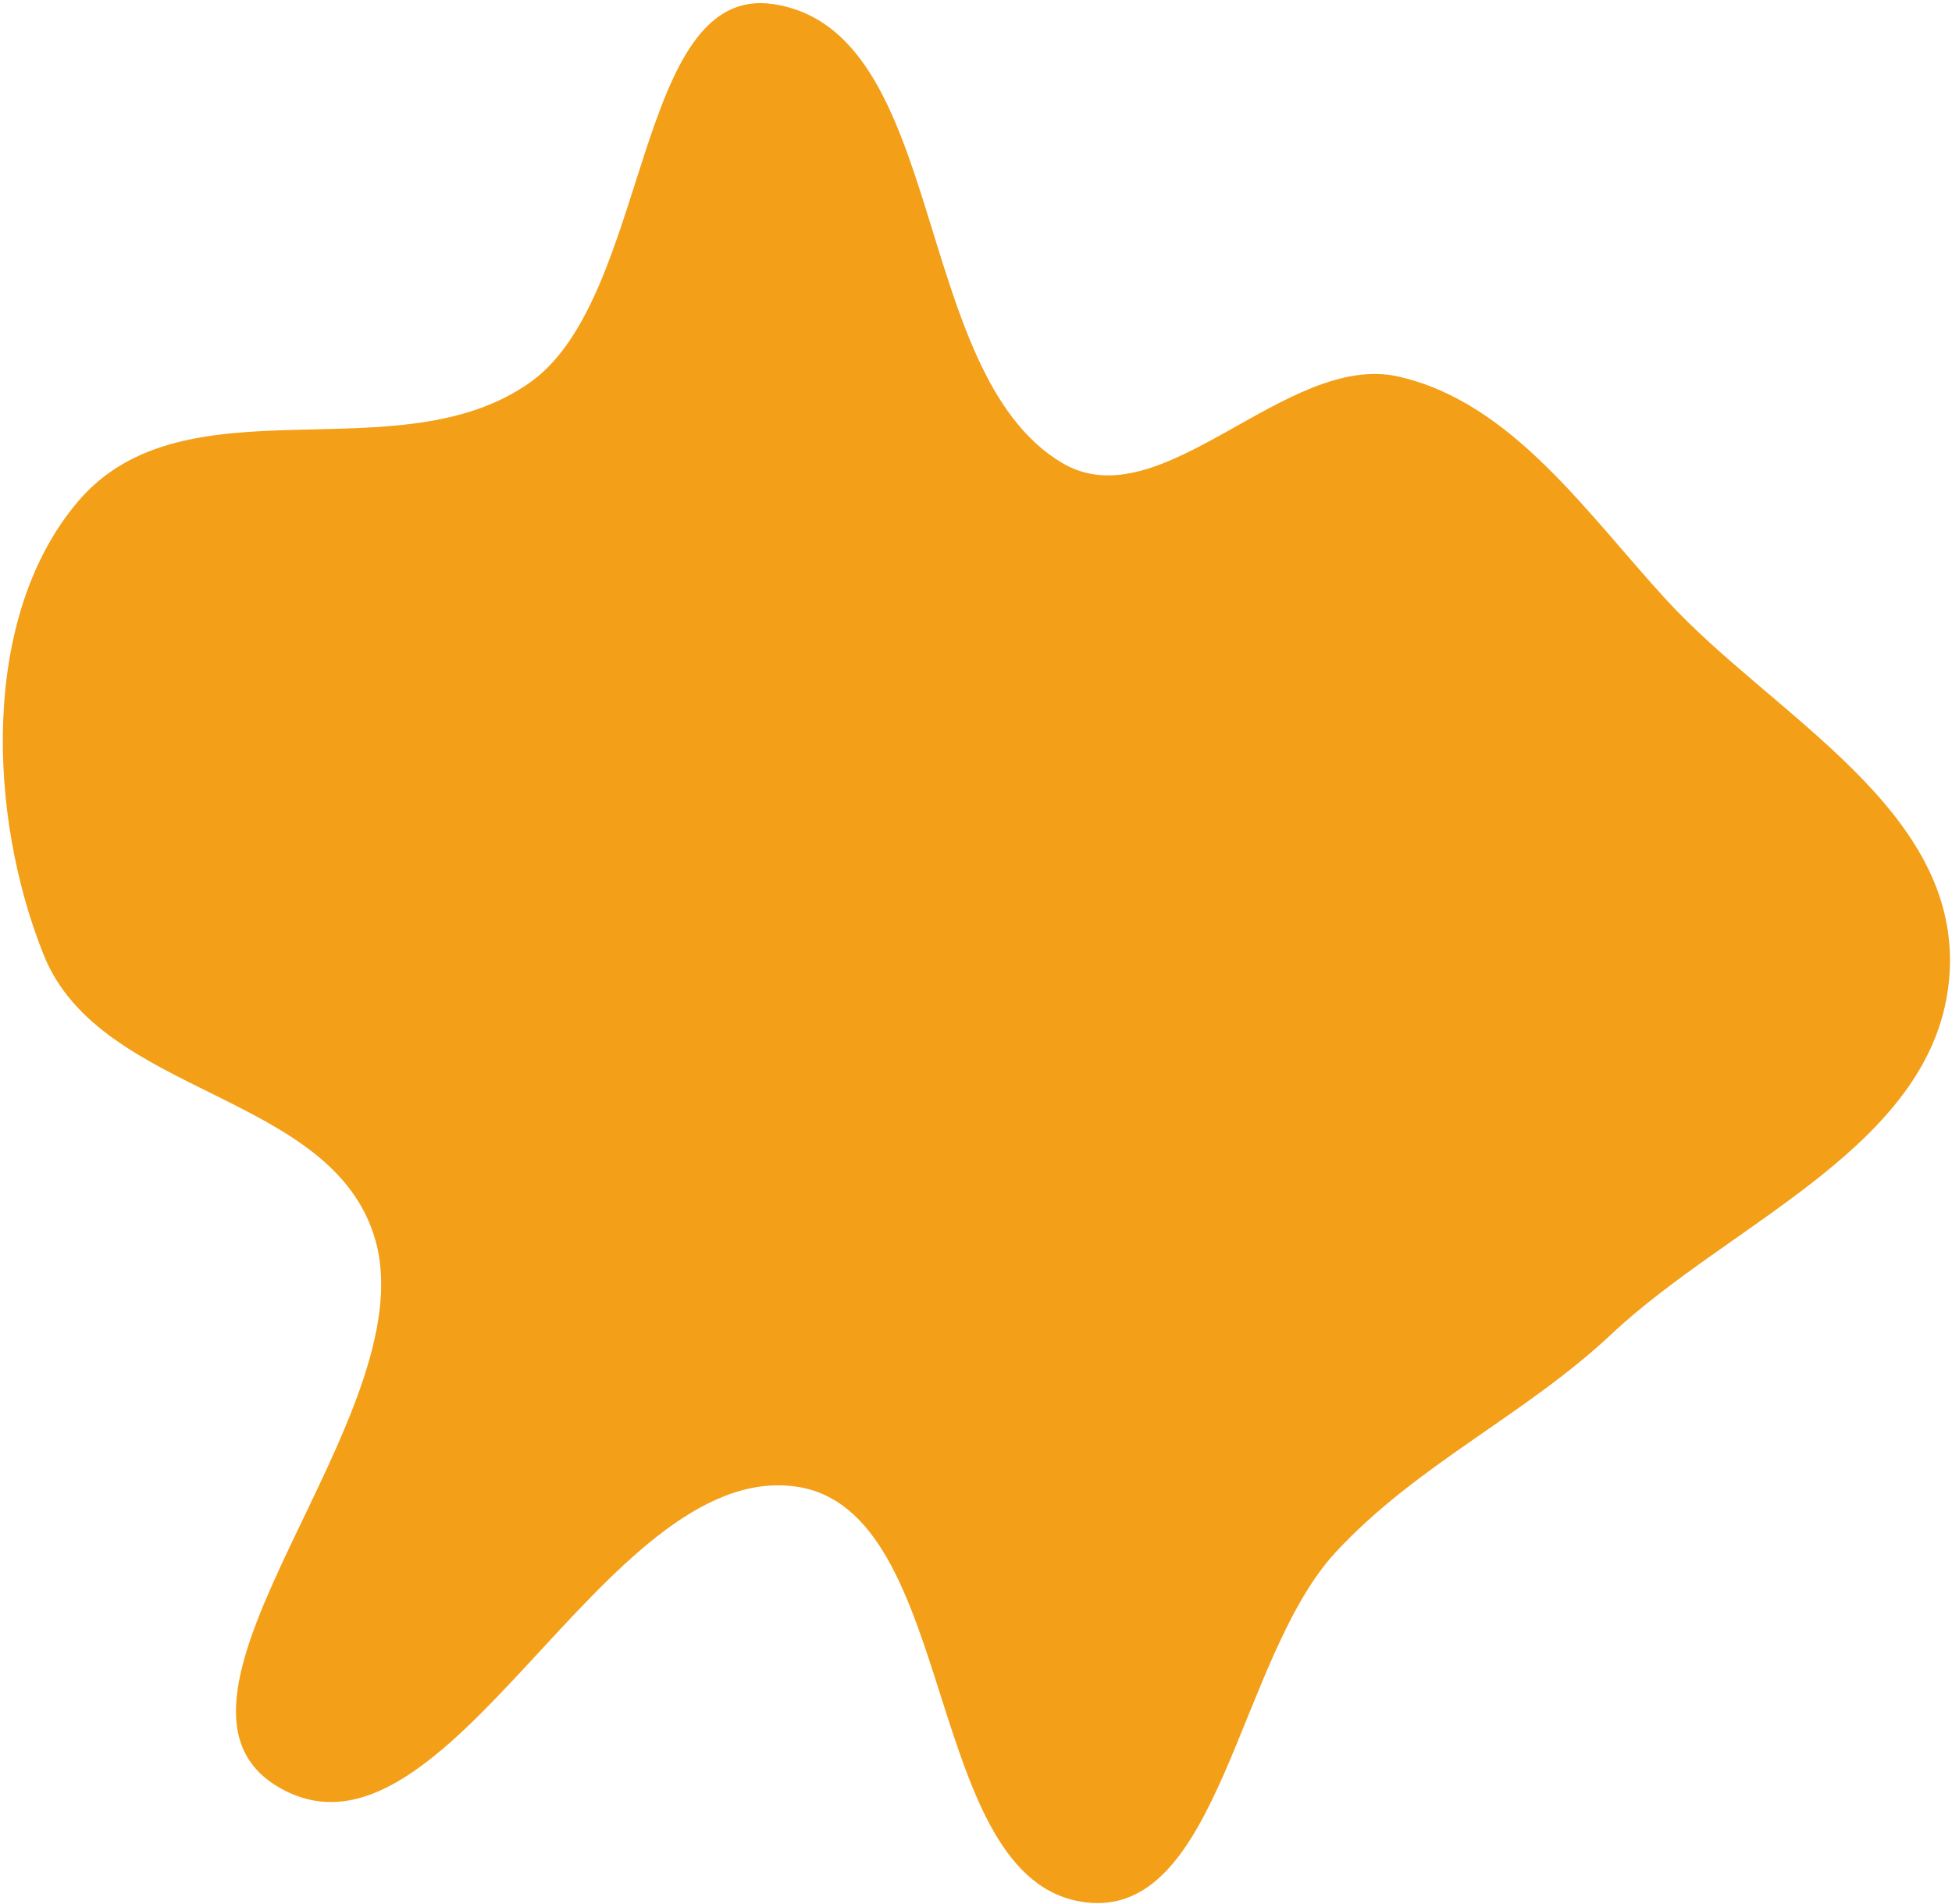 <svg width="483" height="471" viewBox="0 0 483 471" fill="none" xmlns="http://www.w3.org/2000/svg">
<path fill-rule="evenodd" clip-rule="evenodd" d="M262.749 114.491C287.385 129.168 318.264 86.842 346.061 93.162C374.113 99.54 392.514 126.851 412.437 148.524C438.801 177.204 485.454 200.289 482.357 241.429C479.215 283.158 428.608 301.998 398.772 330.009C377.198 350.263 350.684 362.184 330.479 384.017C306.286 410.158 301.875 474.658 268.647 470.613C227.974 465.661 237.529 373.548 196.982 367.764C149.373 360.973 110.654 466.528 68.948 442.127C31.895 420.448 105.231 350.524 92.908 306.873C82.517 270.068 25.004 271.472 10.839 236.296C-2.957 202.034 -4.961 152.617 19.296 124.067C45.852 92.809 98.572 117.905 131.308 94.503C161.006 73.272 156.959 -4.211 191.408 1.028C234.528 7.585 225.083 92.051 262.749 114.491Z" fill="#F39F18"/>
</svg>
